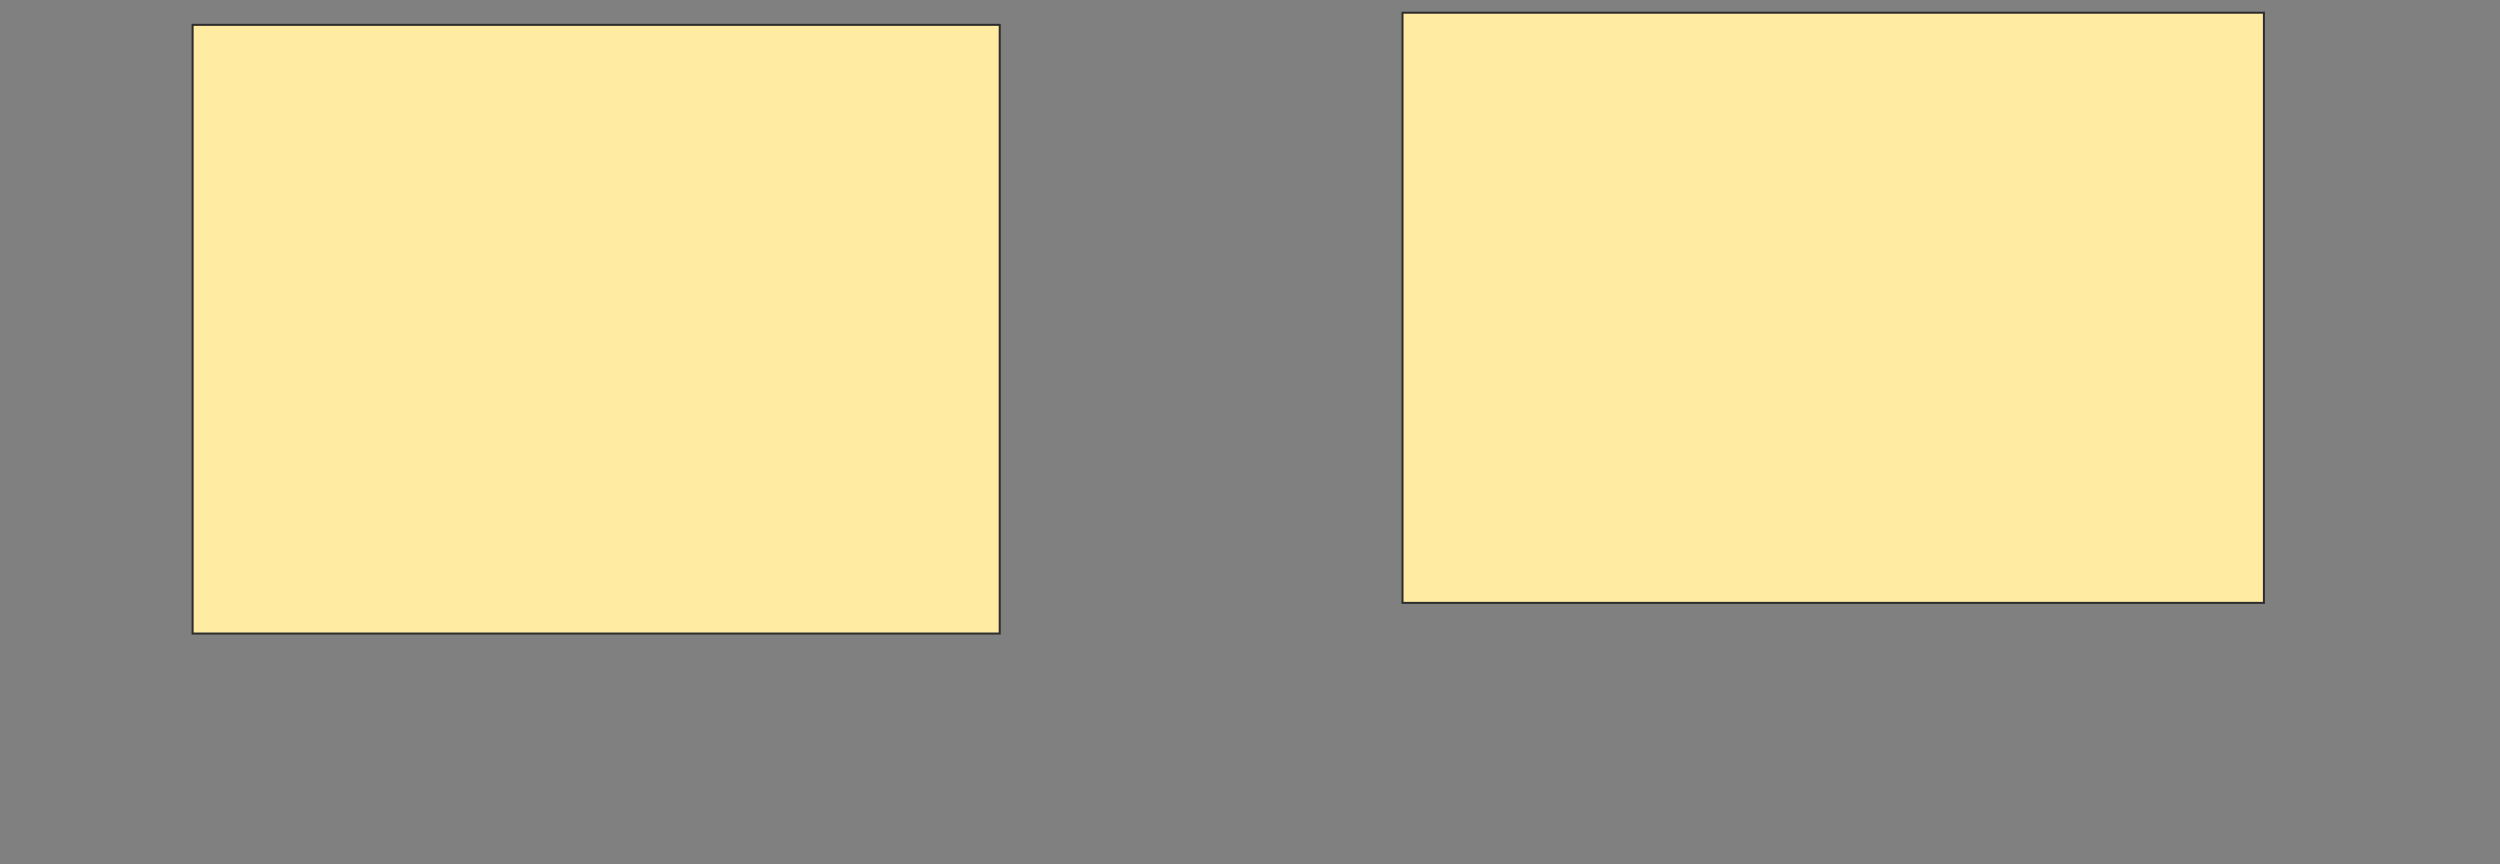 <svg xmlns="http://www.w3.org/2000/svg" width="1232" height="426">
 <rect width="100%" height="100%" fill="#808080" stroke="none"/>
 <!-- Created with Image Occlusion Enhanced -->
 <g>
  <title>Labels</title>
 </g>
 <g>
  <title>Masks</title>
  <rect stroke="#2D2D2D" id="e71ae5686b0349c88d701302b768cc59-oa-1" height="299.957" width="397.744" y="12.25" x="94.914" stroke-linecap="null" stroke-linejoin="null" stroke-dasharray="null" fill="#FFEBA2"/>
  <rect stroke="#2D2D2D" id="e71ae5686b0349c88d701302b768cc59-oa-2" height="290.83" width="424.501" y="6.263" x="691.156" stroke-linecap="null" stroke-linejoin="null" stroke-dasharray="null" fill="#FFEBA2"/>
 </g>
</svg>